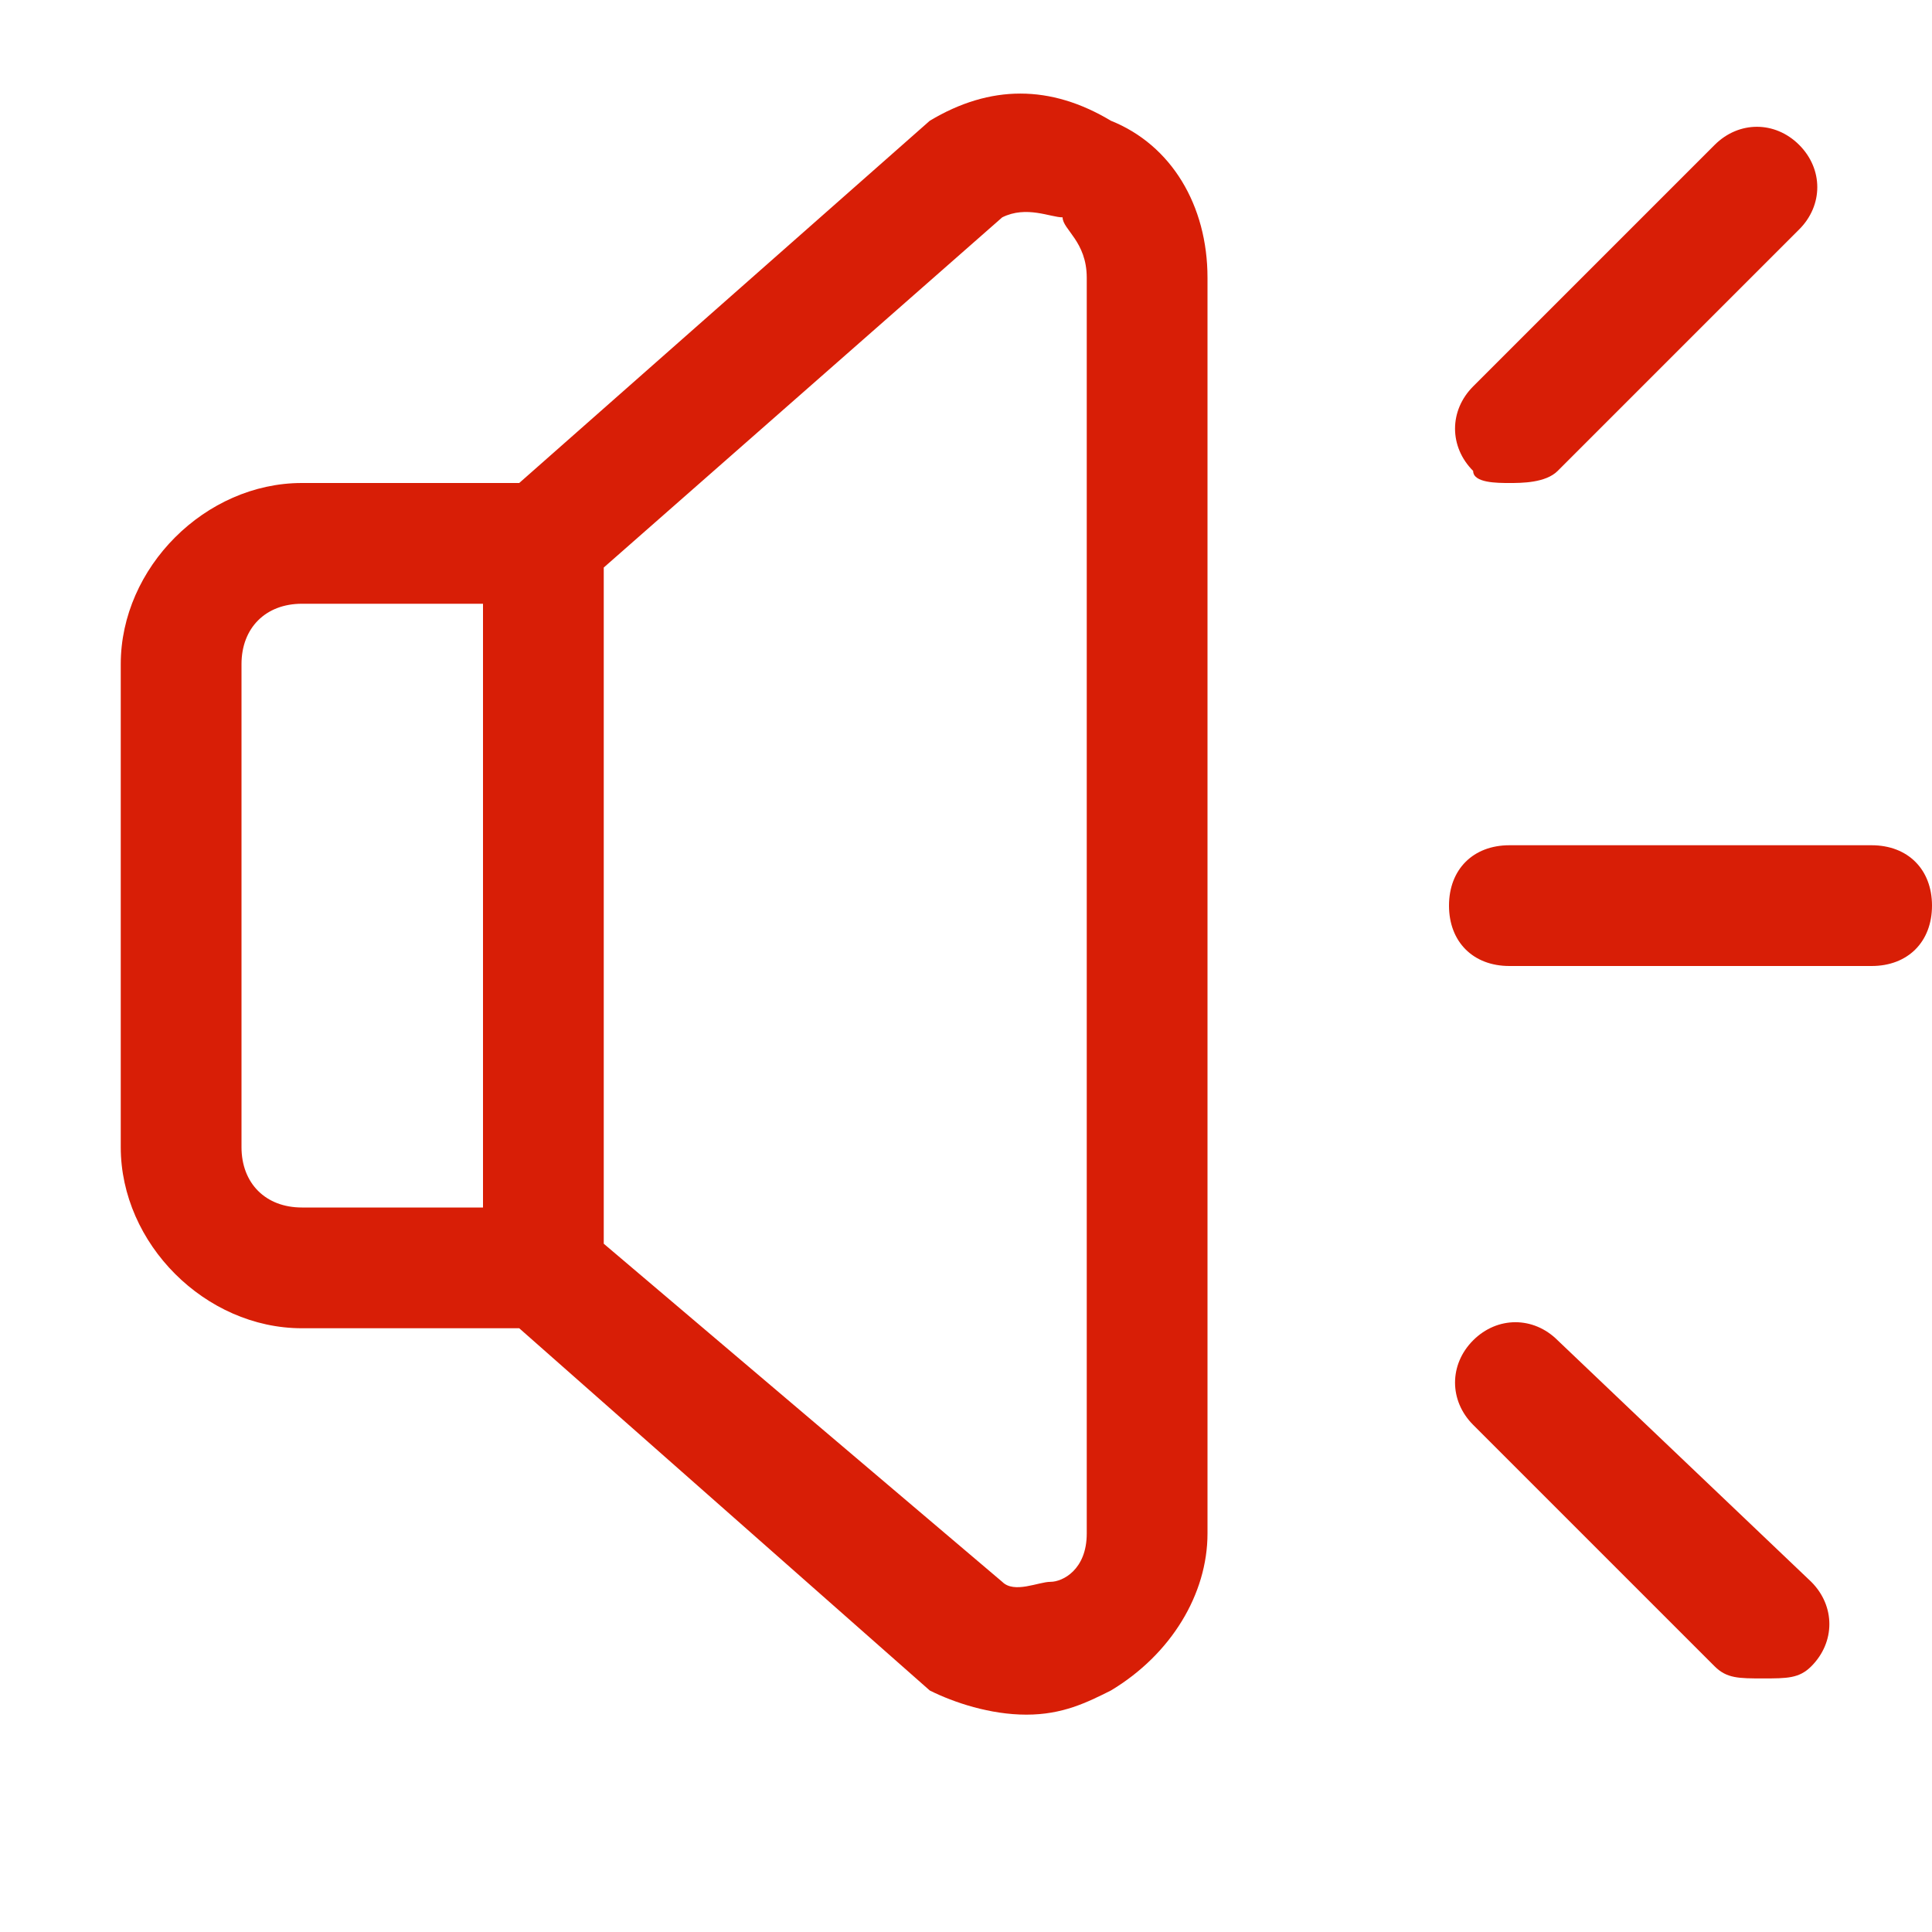 <?xml version="1.0" standalone="no"?><!DOCTYPE svg PUBLIC "-//W3C//DTD SVG 1.1//EN" "http://www.w3.org/Graphics/SVG/1.1/DTD/svg11.dtd"><svg t="1624411163870" class="icon" viewBox="0 0 1024 1024" version="1.1" xmlns="http://www.w3.org/2000/svg" p-id="4510" width="32" height="32" xmlns:xlink="http://www.w3.org/1999/xlink"><defs><style type="text/css"></style></defs><path d="M588.8 64c-32-19.2-64-19.2-96 0L275.2 256H160C108.8 256 64 300.8 64 352v256c0 51.2 44.8 96 96 96h115.2l217.6 192c12.8 6.4 32 12.8 51.2 12.8 19.2 0 32-6.4 44.8-12.8 32-19.2 51.2-51.2 51.2-83.2V147.2c0-38.4-19.2-70.4-51.2-83.2zM128 608v-256c0-19.2 12.8-32 32-32H256v320H160c-19.2 0-32-12.8-32-32z m448 204.8c0 19.2-12.8 25.6-19.2 25.6-6.4 0-19.2 6.4-25.6 0L320 659.2V300.8l211.2-185.6c12.8-6.4 25.6 0 32 0 0 6.4 12.8 12.8 12.8 32v665.6zM800 256c6.4 0 19.2 0 25.6-6.4l128-128c12.8-12.8 12.8-32 0-44.8s-32-12.8-44.8 0l-128 128c-12.8 12.8-12.8 32 0 44.8 0 6.4 12.8 6.4 19.2 6.4z m192 192h-192c-19.2 0-32 12.8-32 32s12.8 32 32 32h192c19.2 0 32-12.8 32-32s-12.8-32-32-32z m-166.4 262.4c-12.8-12.8-32-12.8-44.8 0s-12.8 32 0 44.8l128 128c6.4 6.4 12.8 6.4 25.6 6.4s19.2 0 25.6-6.4c12.8-12.8 12.8-32 0-44.8l-134.4-128z" fill="#d81e06" p-id="4511"></path></svg>